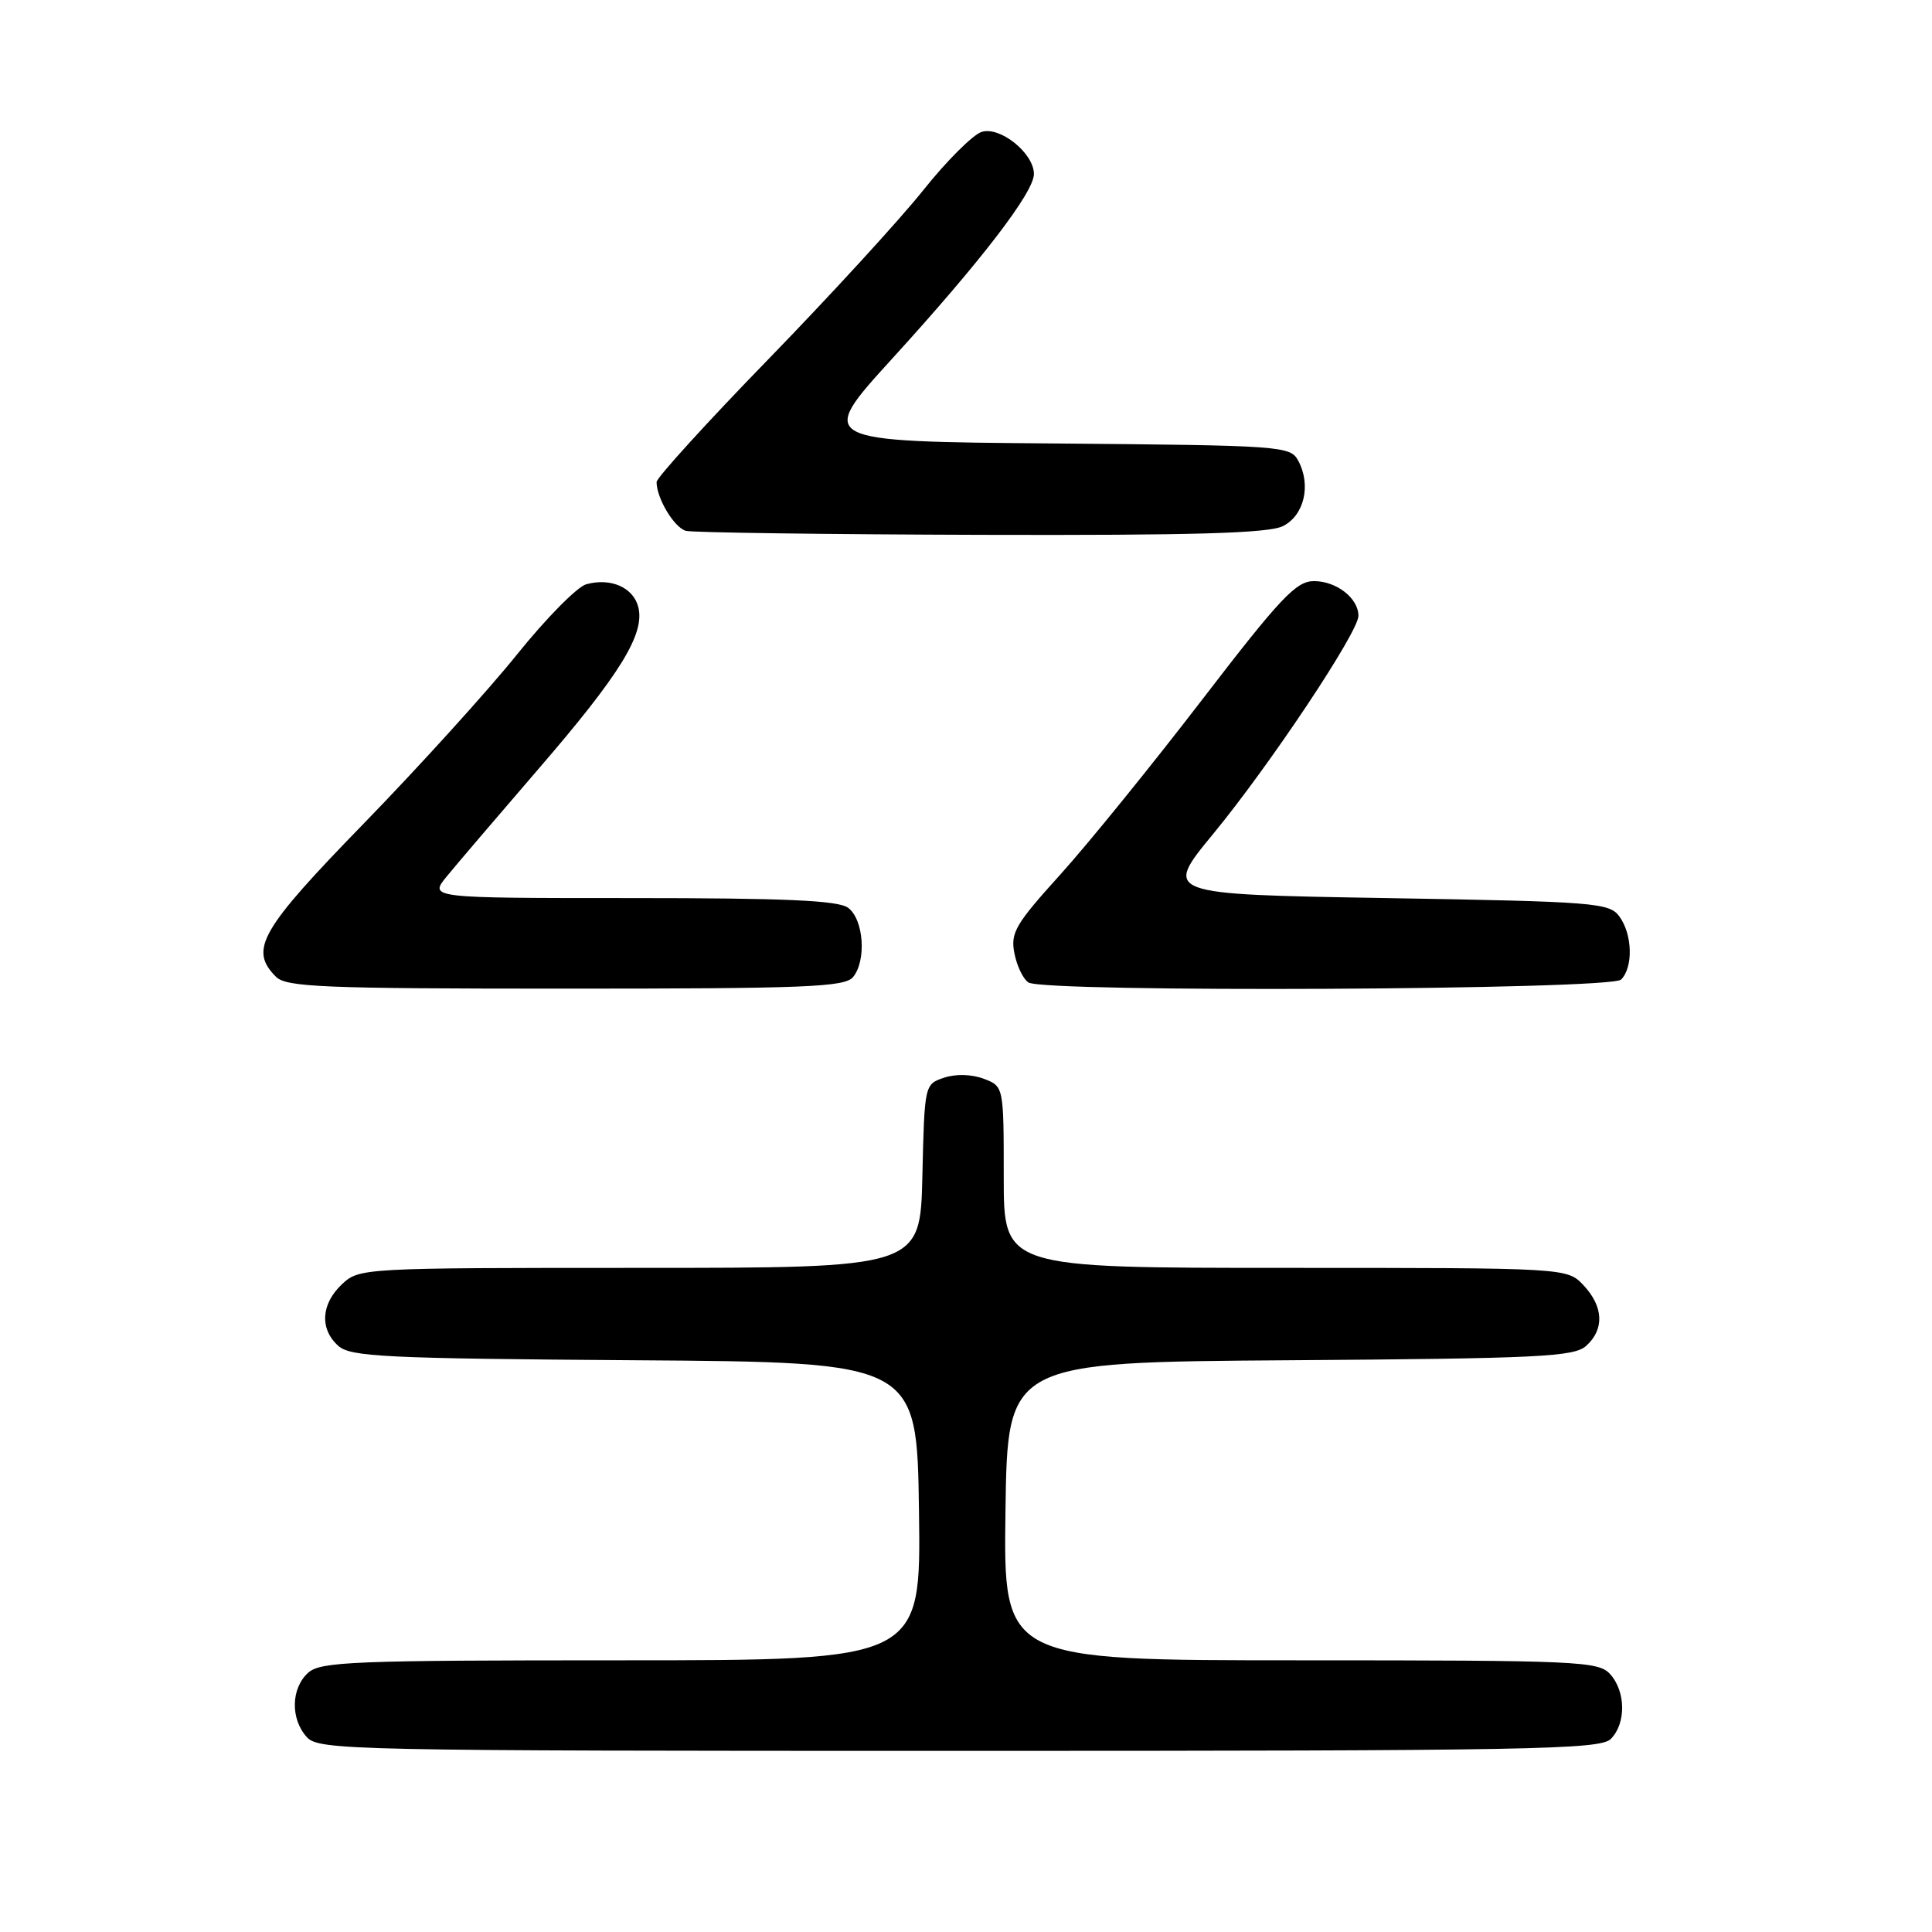 <?xml version="1.0" encoding="UTF-8" standalone="no"?>
<!DOCTYPE svg PUBLIC "-//W3C//DTD SVG 1.1//EN" "http://www.w3.org/Graphics/SVG/1.1/DTD/svg11.dtd" >
<svg xmlns="http://www.w3.org/2000/svg" xmlns:xlink="http://www.w3.org/1999/xlink" version="1.1" viewBox="0 0 256 256">
 <g >
 <path fill="currentColor"
d=" M 213.43 230.43 C 215.48 228.38 215.44 224.14 213.35 221.83 C 211.80 220.12 209.19 220.00 172.32 220.00 C 132.96 220.00 132.96 220.00 133.23 200.25 C 133.50 180.50 133.50 180.50 170.93 180.24 C 204.01 180.01 208.58 179.78 210.18 178.33 C 212.61 176.14 212.48 173.14 209.83 170.31 C 207.65 168.00 207.65 168.00 170.33 168.00 C 133.00 168.00 133.00 168.00 133.00 155.98 C 133.00 143.95 133.00 143.95 130.35 142.94 C 128.75 142.34 126.66 142.28 125.10 142.80 C 122.51 143.66 122.50 143.72 122.22 155.83 C 121.94 168.00 121.94 168.00 84.78 168.00 C 48.01 168.00 47.61 168.02 45.31 170.17 C 42.54 172.78 42.33 176.09 44.82 178.33 C 46.42 179.78 50.99 180.01 84.07 180.24 C 121.50 180.50 121.50 180.50 121.77 200.25 C 122.04 220.00 122.04 220.00 82.35 220.00 C 46.82 220.00 42.47 220.17 40.83 221.65 C 38.55 223.72 38.47 227.76 40.65 230.17 C 42.23 231.92 46.23 232.00 127.08 232.00 C 202.82 232.00 212.02 231.83 213.43 230.43 Z  M 113.03 129.47 C 114.84 127.28 114.45 121.80 112.37 120.28 C 111.05 119.31 104.01 119.00 83.74 119.00 C 56.86 119.00 56.86 119.00 59.18 116.15 C 60.45 114.59 65.93 108.18 71.34 101.90 C 82.18 89.34 85.47 84.01 84.58 80.45 C 83.92 77.84 80.93 76.52 77.68 77.42 C 76.48 77.75 72.35 81.94 68.50 86.73 C 64.65 91.52 55.54 101.57 48.25 109.07 C 34.45 123.25 32.98 125.83 36.57 129.43 C 37.94 130.80 42.82 131.00 74.95 131.00 C 106.81 131.00 111.93 130.79 113.03 129.47 Z  M 214.80 129.80 C 216.43 128.17 216.31 123.81 214.58 121.44 C 213.25 119.62 211.40 119.47 183.66 119.00 C 154.16 118.50 154.16 118.50 160.75 110.50 C 168.29 101.34 180.00 83.76 180.00 81.60 C 180.00 79.27 177.09 77.00 174.11 77.00 C 171.74 77.00 169.69 79.17 159.26 92.75 C 152.61 101.41 144.16 111.83 140.49 115.89 C 134.53 122.48 133.87 123.61 134.42 126.34 C 134.75 128.02 135.59 129.75 136.27 130.18 C 138.41 131.55 213.42 131.18 214.80 129.80 Z  M 170.00 69.71 C 172.81 68.30 173.76 64.28 172.03 61.06 C 170.98 59.09 169.97 59.02 139.58 58.76 C 108.22 58.50 108.22 58.50 118.24 47.50 C 129.97 34.63 137.00 25.48 137.00 23.06 C 137.00 20.31 132.52 16.70 130.07 17.48 C 128.92 17.84 125.43 21.32 122.33 25.21 C 119.23 29.10 110.01 39.16 101.85 47.56 C 93.68 55.96 87.00 63.31 87.00 63.87 C 87.00 66.03 89.34 69.92 90.89 70.34 C 91.78 70.57 109.38 70.81 130.00 70.87 C 158.31 70.95 168.11 70.66 170.00 69.71 Z "/>
</g>
</svg>